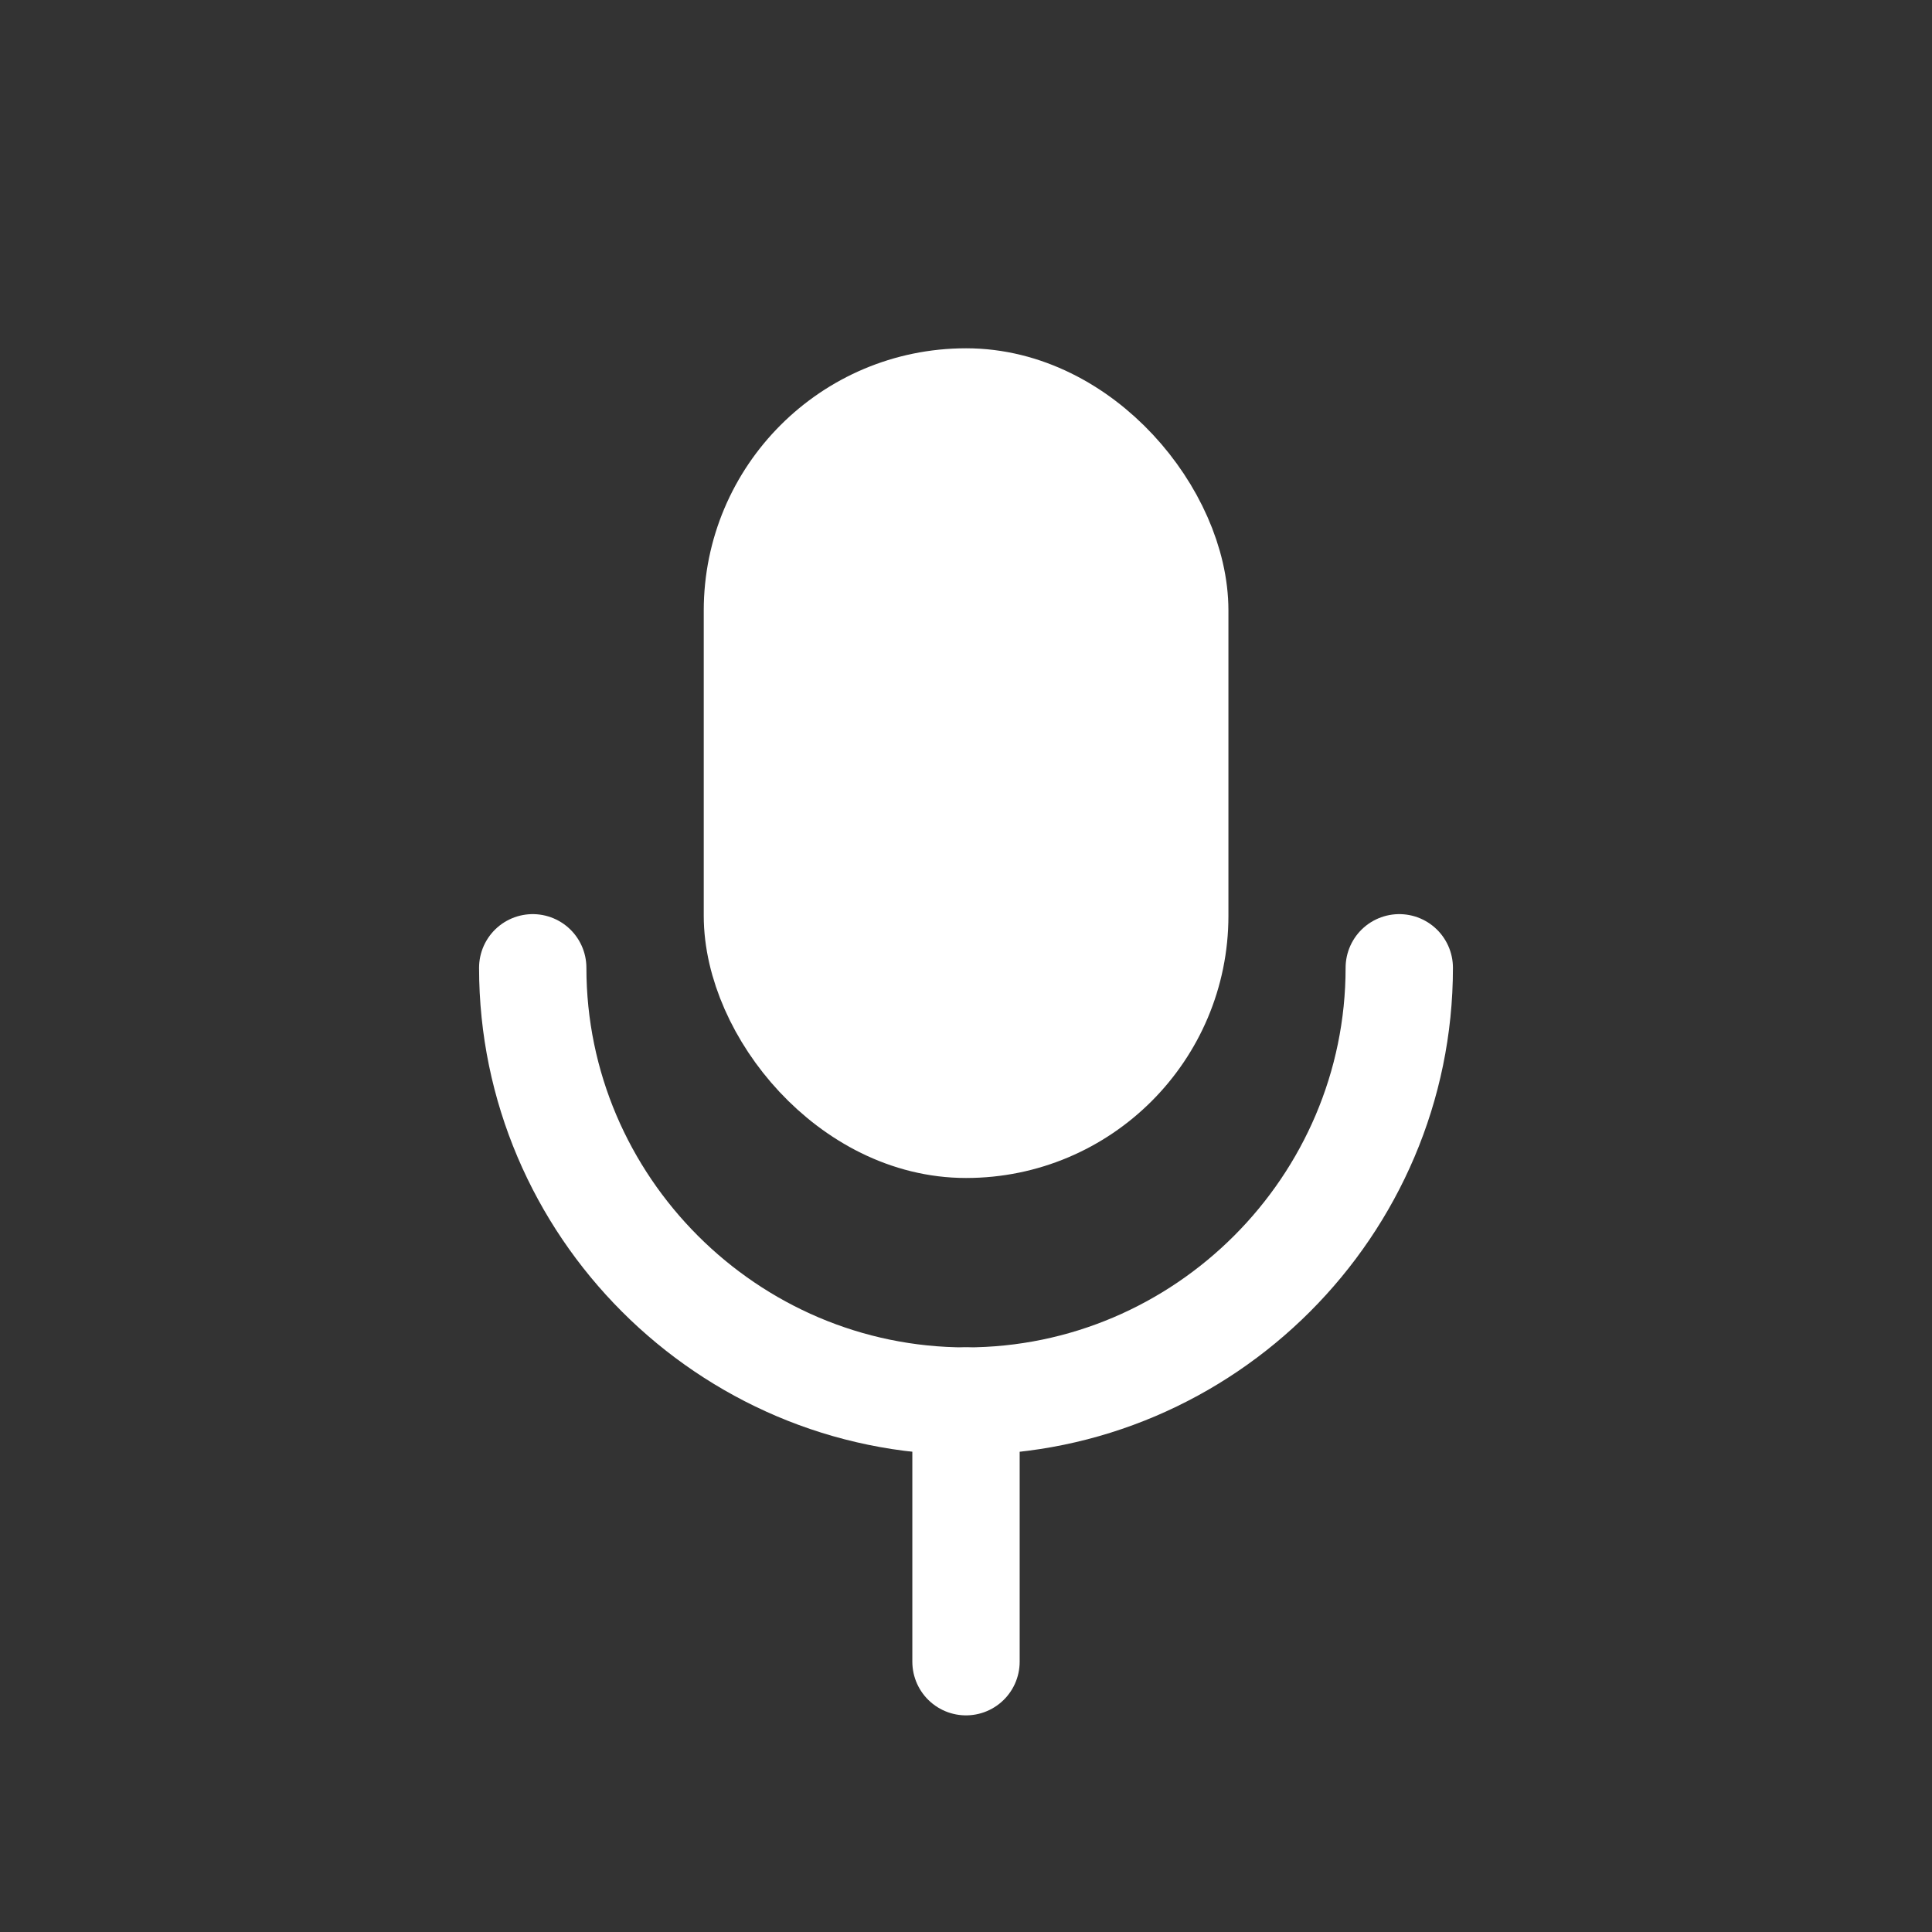 <?xml version="1.0" encoding="UTF-8"?>
<svg id="_レイヤー_1" data-name="レイヤー_1" xmlns="http://www.w3.org/2000/svg" width="1080" height="1080" version="1.1" viewBox="0 0 1080 1080">
  <rect x="0" y="0" width="1080" height="1080" fill="#333333" stroke="none"/>
  <!-- Generator: Adobe Illustrator 29.5.0, SVG Export Plug-In . SVG Version: 2.1.0 Build 137)  -->
  <rect x="423.4" y="224.7" width="233.3" height="403.8" rx="116.6" ry="116.6" fill="#fff" stroke="#fff" stroke-linecap="round" stroke-linejoin="round" stroke-width="60"/>
  <path d="M782.2,541c0,133.2-109,242.2-242.2,242.2h0c-133.2,0-242.2-109-242.2-242.2" fill="none" stroke="#fff" stroke-linecap="round" stroke-linejoin="round" stroke-width="60"/>
  <line x1="540" y1="783.2" x2="540" y2="928.9" fill="none" stroke="#fff" stroke-linecap="round" stroke-linejoin="round" stroke-width="60"/>
</svg>